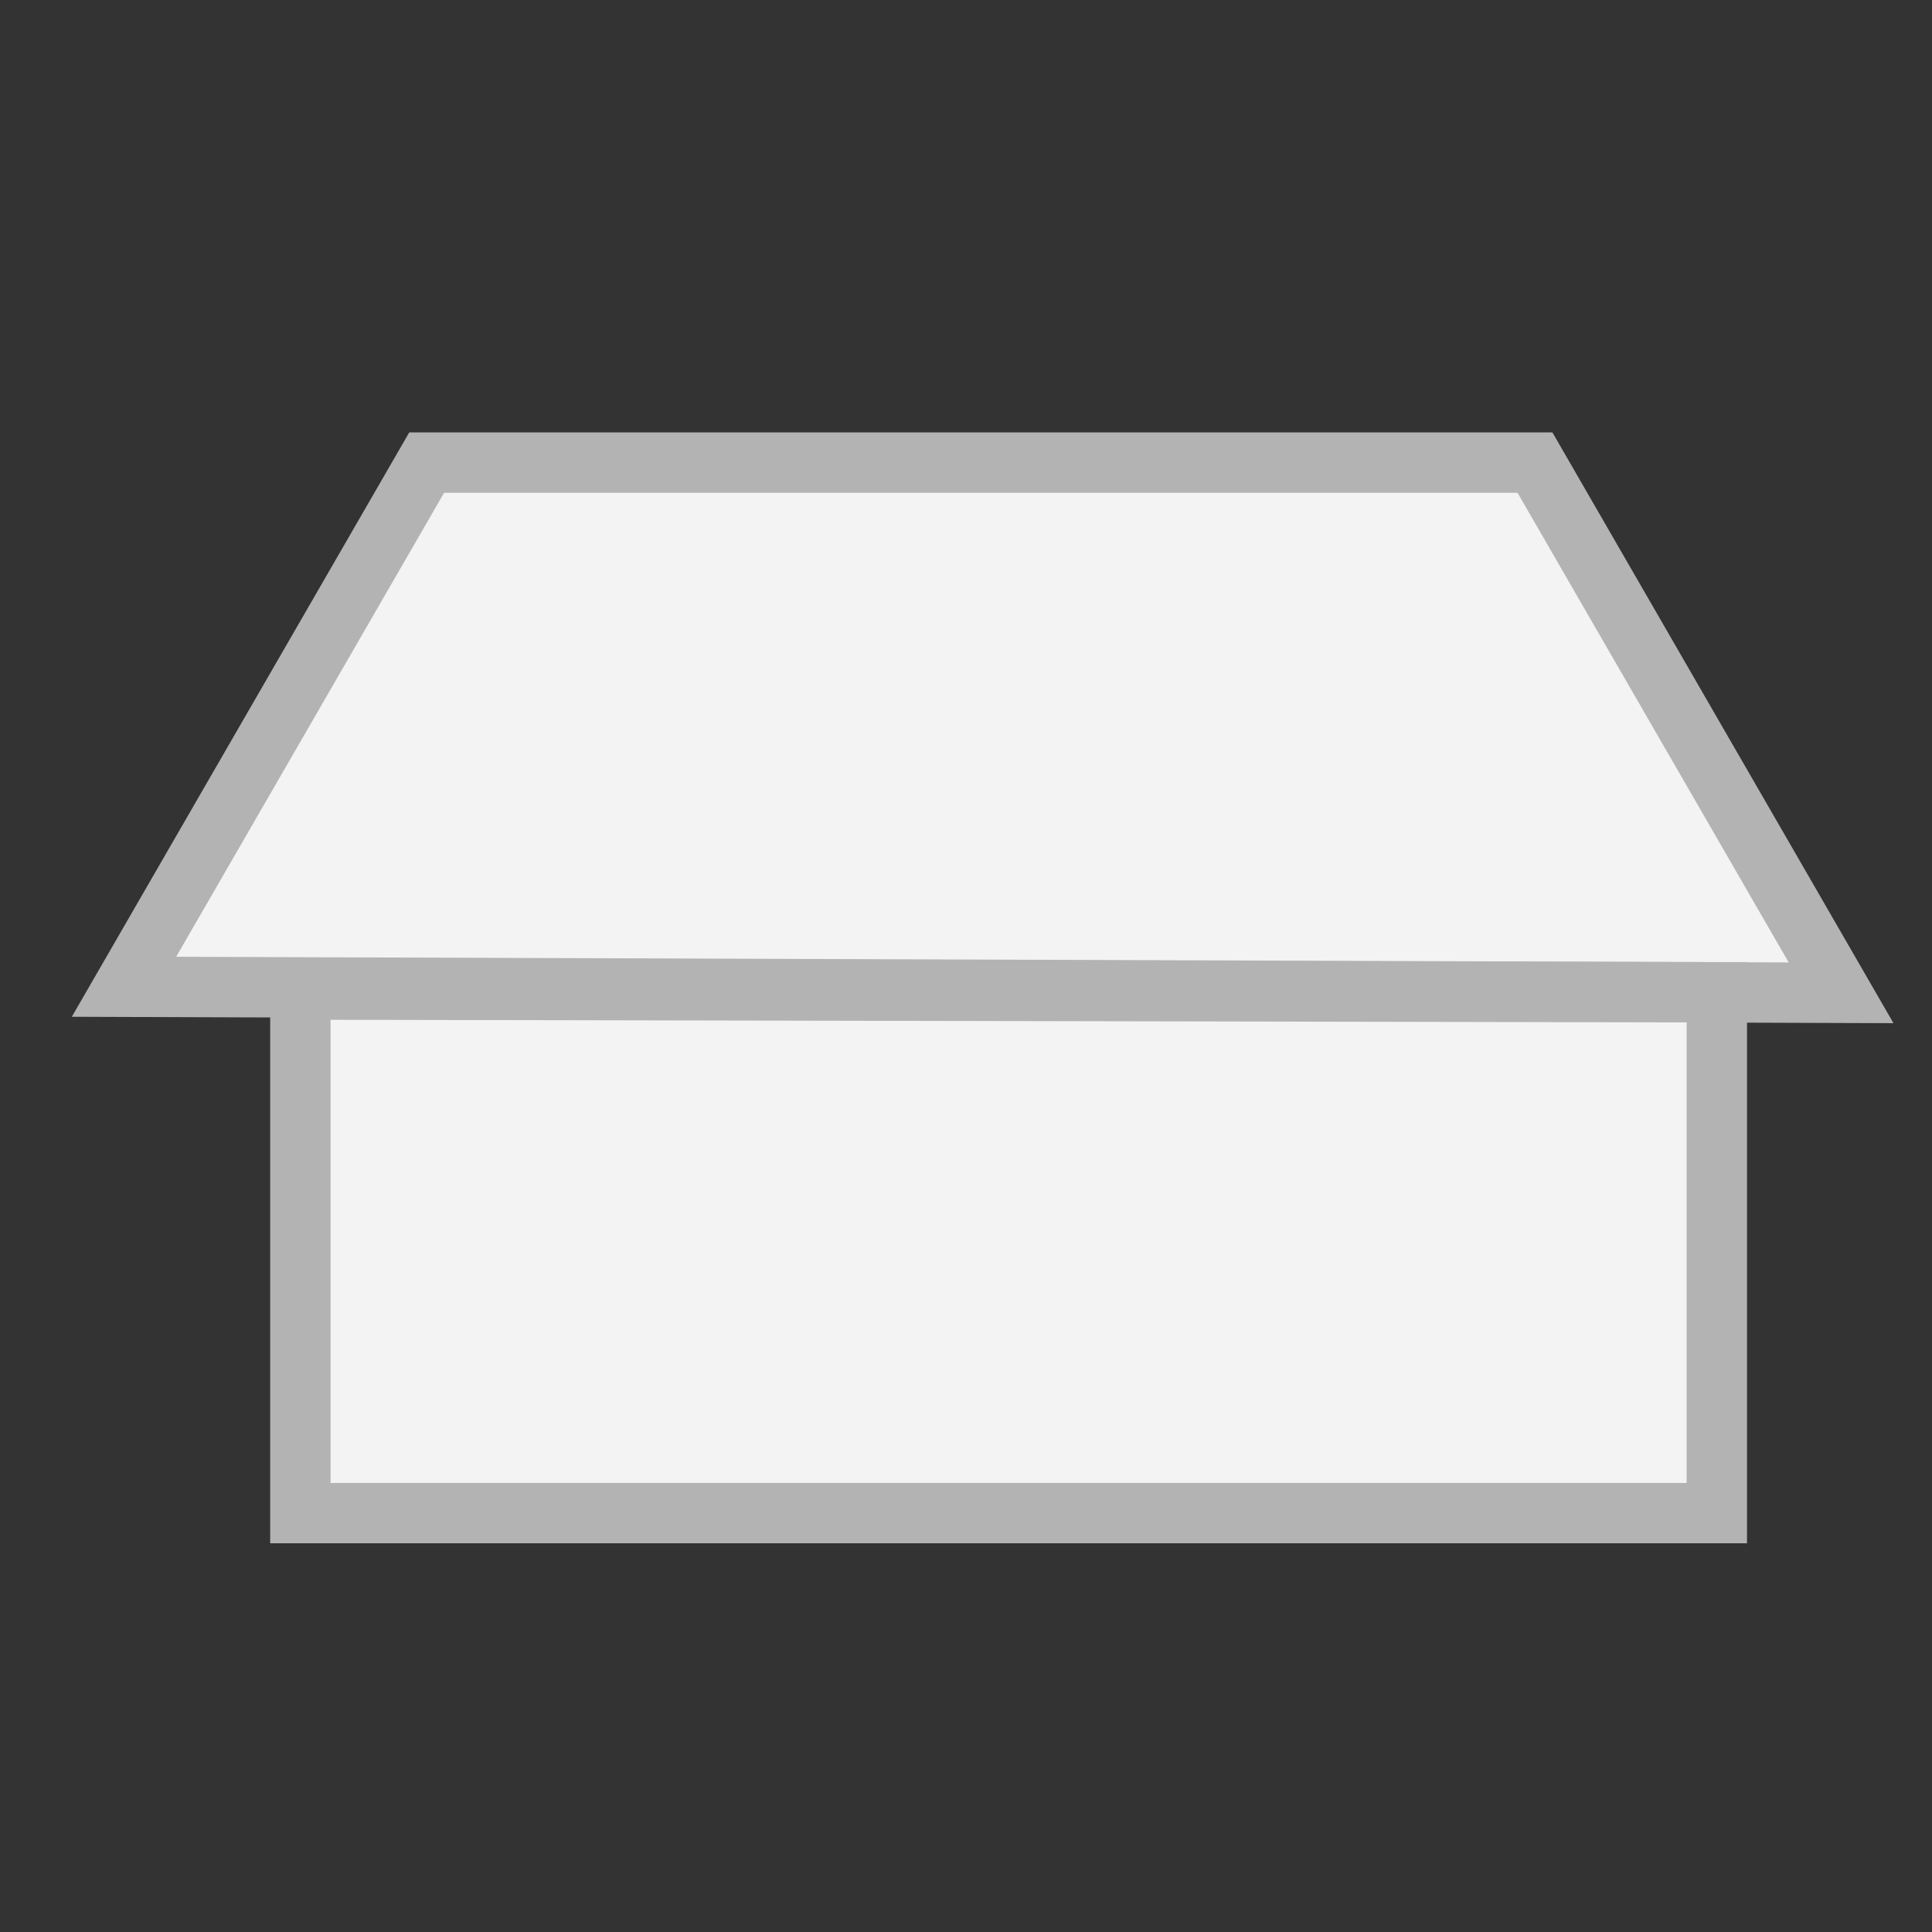 <?xml version="1.0" encoding="UTF-8" standalone="no"?>
<!-- Created with Inkscape (http://www.inkscape.org/) -->

<svg
   xmlns:dc="http://purl.org/dc/elements/1.1/"
   xmlns:cc="http://creativecommons.org/ns#"
   xmlns:rdf="http://www.w3.org/1999/02/22-rdf-syntax-ns#"
   xmlns:svg="http://www.w3.org/2000/svg"
   xmlns="http://www.w3.org/2000/svg"
   xmlns:sodipodi="http://sodipodi.sourceforge.net/DTD/sodipodi-0.dtd"
   xmlns:inkscape="http://www.inkscape.org/namespaces/inkscape"
   width="32px"
   height="32px"
   id="svg5047"
   version="1.1"
   inkscape:version="0.48.4 r9939"
   sodipodi:docname="c2_schotbalkkap.svg">
  <rect width="100%" height="100%" fill="#333333" stroke="none"/>
  <defs
     id="defs5049" />
  <sodipodi:namedview
     id="base"
     pagecolor="#ffffff"
     bordercolor="#666666"
     borderopacity="1.0"
     inkscape:pageopacity="0.0"
     inkscape:pageshadow="2"
     inkscape:zoom="18.914024"
     inkscape:cx="6.0478136"
     inkscape:cy="13.738807"
     inkscape:current-layer="layer1"
     showgrid="true"
     inkscape:grid-bbox="true"
     inkscape:document-units="px"
     inkscape:window-width="1269"
     inkscape:window-height="906"
     inkscape:window-x="1719"
     inkscape:window-y="70"
     inkscape:window-maximized="0" />
  <g
     id="layer1"
     inkscape:label="Layer 1"
     inkscape:groupmode="layer">
    <path
       style="fill:#ffffff;stroke:#b3b3b3;stroke-width:1px;stroke-linecap:butt;stroke-linejoin:miter;stroke-opacity:1;fill-opacity:0.941"
       d="m 2.054,16.344 5.013,-8.682 18.357,0 5.07,8.782 z"
       id="path5077"
       inkscape:connector-curvature="0" />
    <path
       style="fill:#ffffff;stroke:#b3b3b3;stroke-width:1px;stroke-linecap:butt;stroke-linejoin:miter;stroke-opacity:1;fill-opacity:0.941"
       d="m 4.975,16.39 0,8.672 23.461,0 0,-8.627 z"
       id="path5079"
       inkscape:connector-curvature="0" />
  </g>
</svg>
